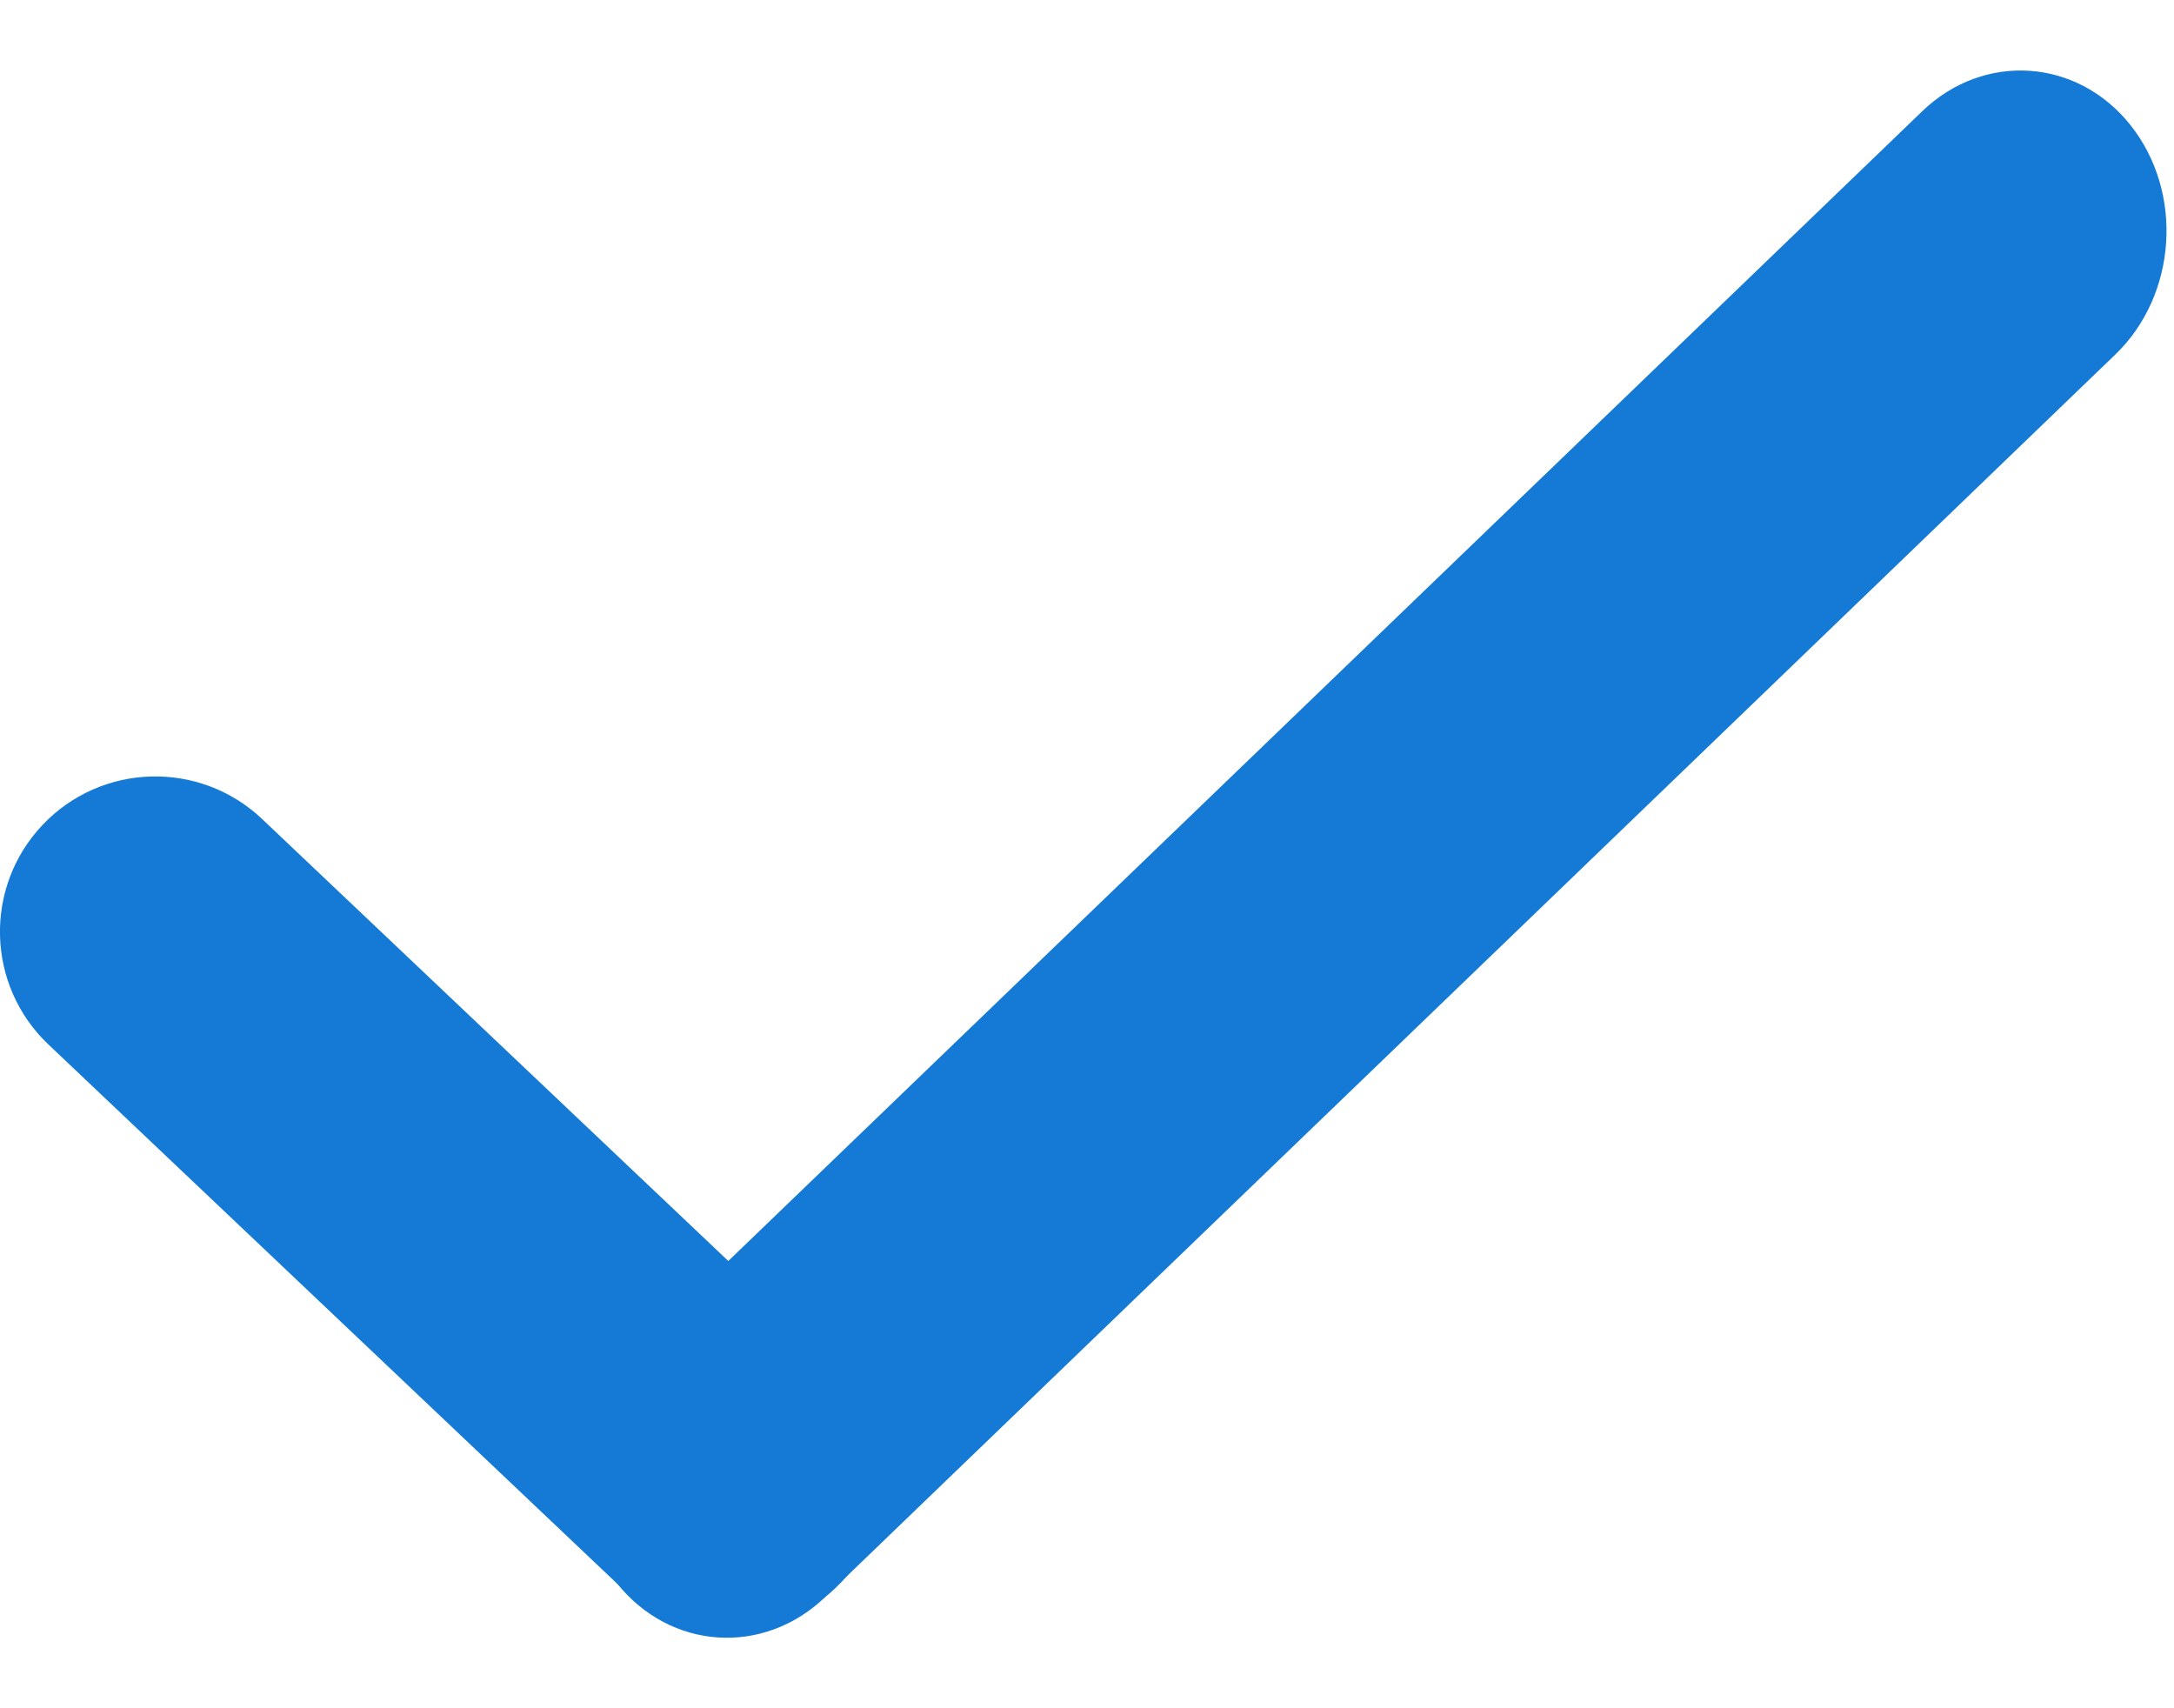<svg width="14" height="11" viewBox="0 0 14 11" fill="none" xmlns="http://www.w3.org/2000/svg">
<path d="M13.622 2.283C14.02 1.9 14.064 1.239 13.72 0.806C13.377 0.374 12.775 0.334 12.378 0.717L13.622 2.283ZM4.07 8.717C3.672 9.1 3.628 9.761 3.972 10.194C4.316 10.626 4.917 10.666 5.315 10.283L4.07 8.717ZM12.378 0.717L4.07 8.717L5.315 10.283L13.622 2.283L12.378 0.717Z" fill="#147AD6"/>
<path d="M4.004 10.226C4.405 10.606 5.038 10.589 5.418 10.188C5.798 9.787 5.781 9.154 5.38 8.774L4.004 10.226ZM1.688 5.274C1.287 4.894 0.654 4.911 0.274 5.312C-0.106 5.713 -0.089 6.346 0.312 6.726L1.688 5.274ZM5.38 8.774L1.688 5.274L0.312 6.726L4.004 10.226L5.38 8.774Z" fill="#147AD6"/>
</svg>
